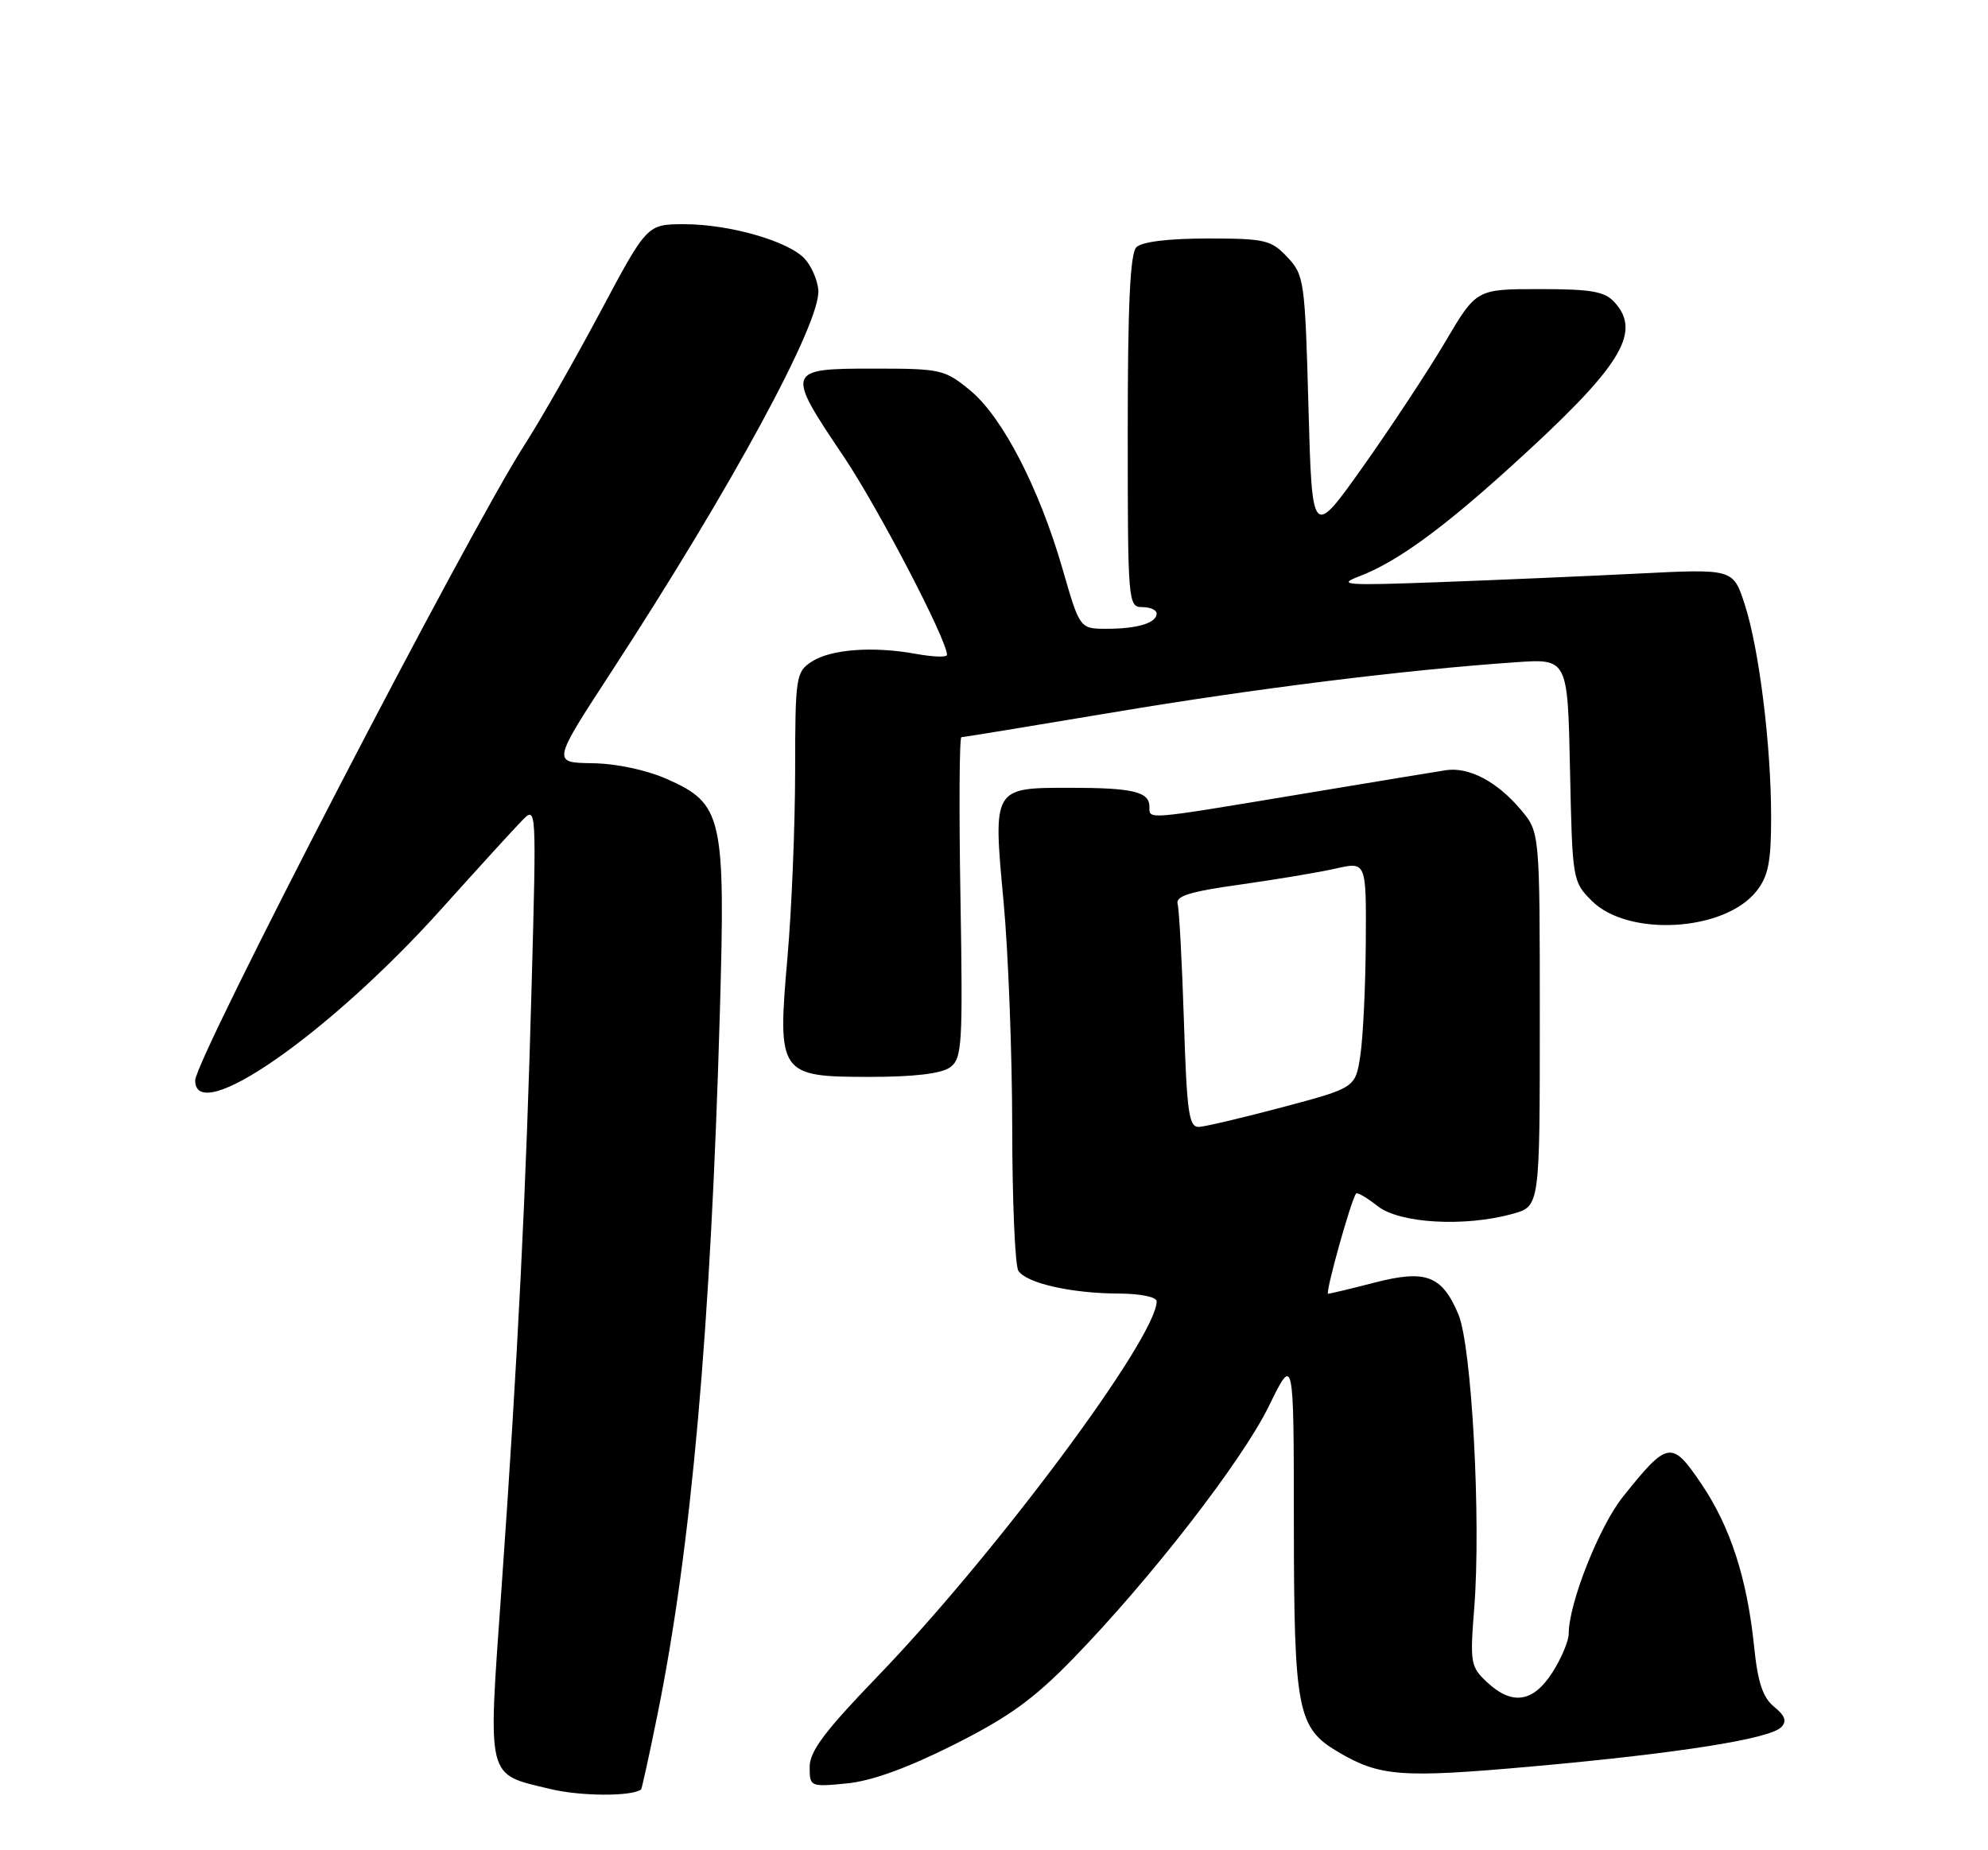 <?xml version="1.0" encoding="UTF-8" standalone="no"?>
<!DOCTYPE svg PUBLIC "-//W3C//DTD SVG 1.1//EN" "http://www.w3.org/Graphics/SVG/1.1/DTD/svg11.dtd" >
<svg xmlns="http://www.w3.org/2000/svg" xmlns:xlink="http://www.w3.org/1999/xlink" version="1.1" viewBox="0 0 275 256">
 <g >
 <path fill="currentColor"
d=" M 88.68 247.60 C 88.78 247.53 89.79 242.95 90.91 237.42 C 95.61 214.37 98.33 183.86 99.58 139.99 C 100.36 112.98 99.95 111.20 92.28 107.80 C 89.41 106.53 85.28 105.65 81.94 105.60 C 76.38 105.52 76.38 105.52 84.53 93.01 C 101.22 67.40 113.57 44.61 113.20 40.13 C 113.09 38.77 112.25 36.82 111.33 35.82 C 109.12 33.37 100.83 31.00 94.57 31.02 C 89.50 31.04 89.50 31.04 83.00 43.24 C 79.42 49.95 74.75 58.15 72.61 61.47 C 64.87 73.46 27.00 146.54 27.00 149.49 C 27.00 155.95 45.53 143.05 61.04 125.79 C 66.12 120.13 71.17 114.60 72.25 113.50 C 74.20 111.51 74.21 111.65 73.55 136.00 C 72.78 164.76 71.64 187.68 69.37 219.82 C 67.48 246.59 67.17 245.37 76.16 247.54 C 80.33 248.54 87.34 248.58 88.68 247.60 Z  M 131.87 241.44 C 139.47 237.63 142.95 235.13 148.37 229.56 C 159.16 218.47 171.81 202.16 175.55 194.50 C 178.97 187.50 178.97 187.50 178.98 210.85 C 179.00 236.65 179.47 239.07 185.06 242.38 C 190.88 245.82 193.78 246.03 211.95 244.41 C 232.14 242.60 244.80 240.60 246.39 238.98 C 247.21 238.16 246.94 237.40 245.41 236.15 C 243.85 234.87 243.15 232.78 242.65 227.85 C 241.67 218.36 239.37 211.24 235.32 205.27 C 231.25 199.25 230.70 199.34 224.51 207.08 C 221.22 211.19 217.00 221.85 217.00 226.04 C 217.00 227.04 215.99 229.45 214.75 231.39 C 212.09 235.56 209.18 236.00 205.70 232.75 C 203.42 230.62 203.33 230.07 203.93 222.50 C 204.89 210.36 203.59 186.19 201.73 181.83 C 199.45 176.46 197.23 175.63 190.12 177.47 C 186.87 178.31 183.99 179.00 183.72 179.00 C 183.27 179.00 186.91 165.95 187.59 165.14 C 187.76 164.94 189.10 165.72 190.58 166.89 C 193.63 169.28 202.61 169.79 209.25 167.95 C 213.00 166.91 213.00 166.91 213.00 141.03 C 213.00 115.15 213.00 115.15 210.38 112.04 C 207.09 108.13 203.19 106.08 199.98 106.57 C 198.62 106.78 189.32 108.32 179.33 109.98 C 158.28 113.48 159.00 113.42 159.00 111.61 C 159.00 109.55 156.70 109.00 148.04 109.00 C 137.30 109.00 137.35 108.93 138.83 124.82 C 139.48 131.79 140.01 145.82 140.02 156.00 C 140.03 166.18 140.41 175.10 140.87 175.82 C 141.96 177.54 148.14 178.95 154.75 178.98 C 157.73 178.99 160.00 179.45 160.00 180.05 C 160.00 185.09 137.67 215.09 121.26 232.09 C 114.10 239.52 112.00 242.32 112.00 244.47 C 112.00 247.22 112.07 247.25 117.12 246.76 C 120.51 246.44 125.48 244.65 131.87 241.44 Z  M 131.42 147.68 C 133.09 146.46 133.20 144.65 132.86 124.18 C 132.65 111.98 132.71 102.00 132.99 102.00 C 133.27 102.00 142.72 100.45 154.00 98.56 C 173.61 95.27 194.27 92.69 209.68 91.63 C 216.86 91.13 216.86 91.13 217.18 106.54 C 217.50 121.75 217.54 122.00 220.19 124.64 C 225.22 129.68 238.59 128.89 242.98 123.29 C 244.61 121.23 245.00 119.24 245.00 113.09 C 245.00 103.11 243.34 89.75 241.34 83.60 C 239.74 78.70 239.74 78.70 226.62 79.36 C 219.40 79.72 206.97 80.26 199.00 80.55 C 186.07 81.03 184.88 80.94 188.05 79.73 C 193.11 77.80 199.29 73.34 208.65 64.87 C 224.17 50.84 227.20 46.09 223.35 41.83 C 221.98 40.32 220.15 40.00 212.96 40.00 C 204.23 40.00 204.23 40.00 199.95 47.25 C 197.60 51.24 192.48 59.00 188.59 64.50 C 181.50 74.50 181.50 74.50 181.00 56.33 C 180.52 38.80 180.41 38.06 178.08 35.58 C 175.83 33.19 175.00 33.00 167.03 33.00 C 161.65 33.00 157.95 33.45 157.20 34.20 C 156.33 35.07 156.00 42.13 156.00 59.70 C 156.00 83.33 156.05 84.00 158.00 84.00 C 159.10 84.00 160.00 84.40 160.00 84.89 C 160.00 86.19 157.36 87.00 153.10 87.00 C 149.37 87.00 149.37 87.00 146.99 78.75 C 143.76 67.55 138.67 57.70 134.22 54.03 C 130.68 51.11 130.17 51.00 120.77 51.00 C 108.75 51.00 108.67 51.24 116.66 63.10 C 121.45 70.22 131.00 88.54 131.00 90.61 C 131.00 90.97 129.09 90.90 126.75 90.48 C 120.79 89.38 114.92 89.82 112.26 91.56 C 110.10 92.98 110.00 93.63 109.99 106.77 C 109.98 114.32 109.51 125.83 108.94 132.35 C 107.51 148.65 107.75 149.00 120.33 149.00 C 126.44 149.00 130.23 148.55 131.42 147.68 Z  M 163.77 141.25 C 163.51 133.14 163.12 125.86 162.90 125.08 C 162.59 123.98 164.59 123.36 171.50 122.40 C 176.45 121.70 182.41 120.71 184.75 120.18 C 189.00 119.21 189.00 119.21 188.93 130.36 C 188.89 136.49 188.55 143.53 188.18 146.00 C 187.50 150.50 187.50 150.50 177.50 153.17 C 172.00 154.63 166.77 155.87 165.87 155.92 C 164.46 155.99 164.18 154.05 163.77 141.25 Z "/>
</g>
</svg>